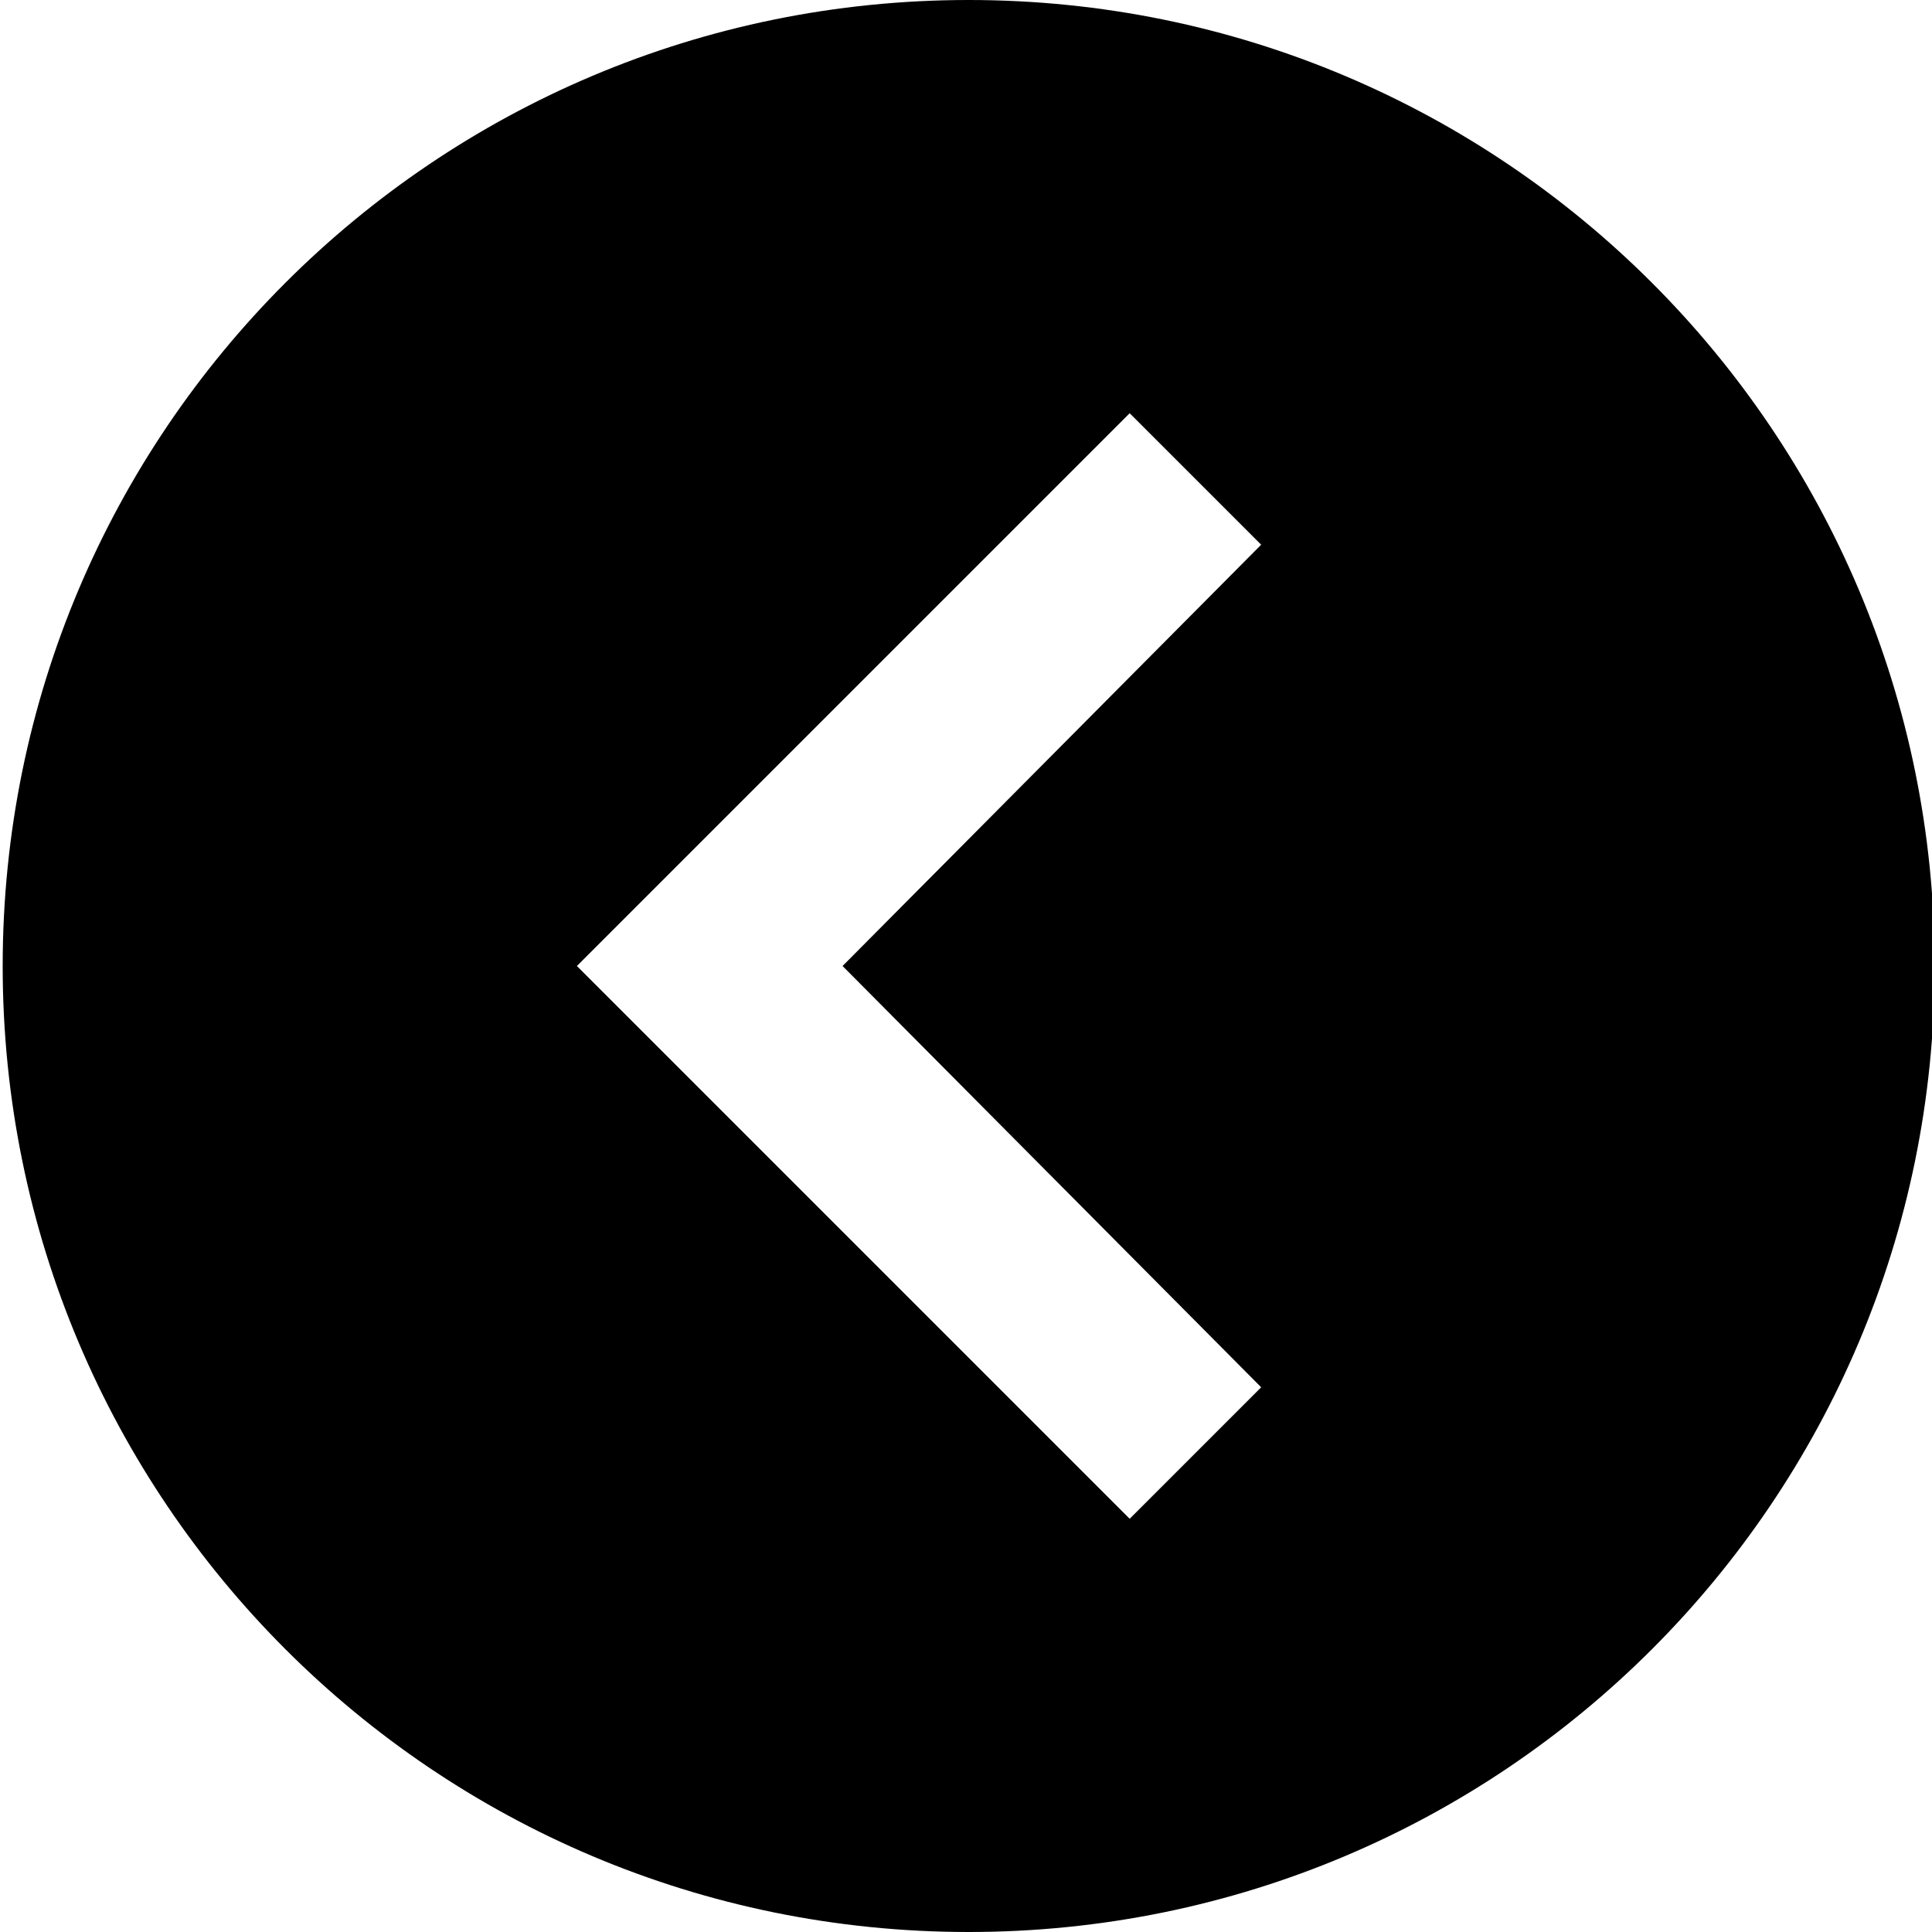 <?xml version="1.0" encoding="utf-8"?>
<!-- Generator: Adobe Illustrator 18.1.1, SVG Export Plug-In . SVG Version: 6.00 Build 0)  -->
<svg version="1.1" id="レイヤー_1" xmlns="http://www.w3.org/2000/svg" xmlns:xlink="http://www.w3.org/1999/xlink" x="0px"
	 y="0px" viewBox="0 0 72 72" enable-background="new 0 0 72 72" xml:space="preserve">
<path d="M36.1,72c19.9,0,36-16.1,36-36S56,0,36.1,0c-19.9,0-36,16.1-36,36S16.2,72,36.1,72z M42.1,15.4l4.9,4.9L31.4,36L47,51.7
	l-4.9,4.9L21.5,36L42.1,15.4z"/>
</svg>
